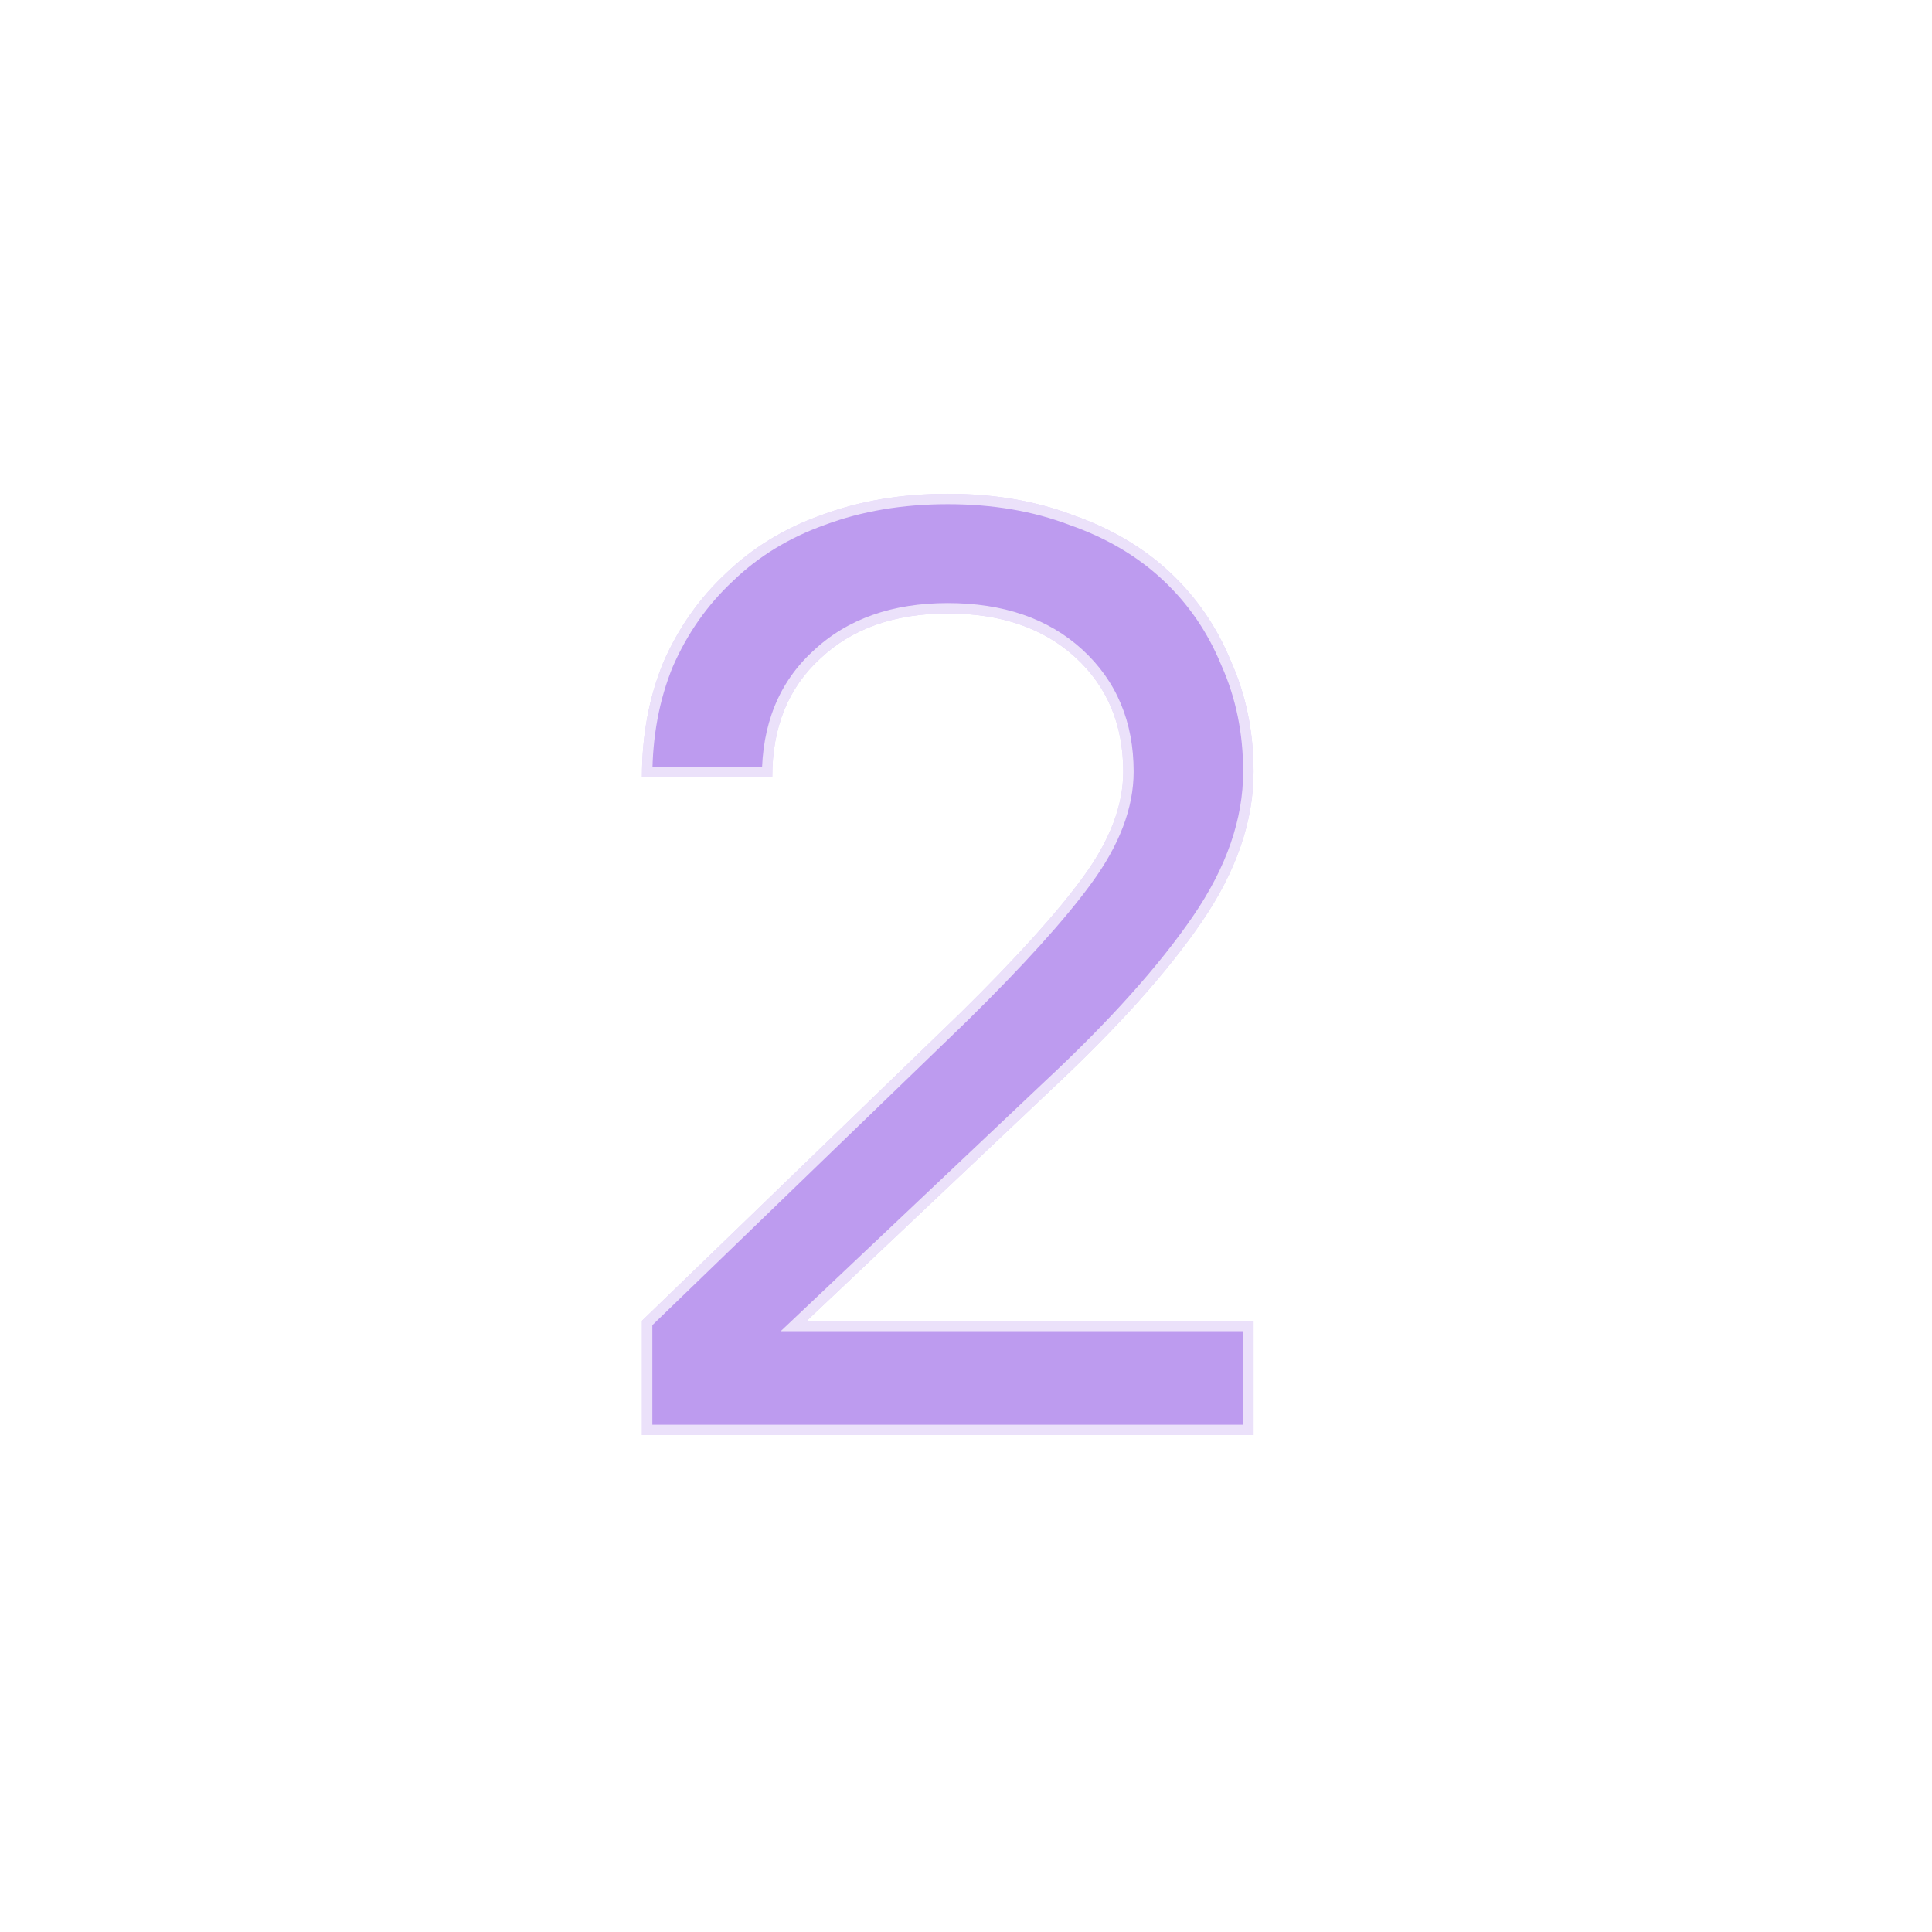 <svg width="186" height="186" viewBox="0 0 186 186" fill="none" xmlns="http://www.w3.org/2000/svg">
    <g filter="url(#filter0_f_2034_4597)">
        <path
            d="M61.803 127.155L92.395 97.587C97.856 92.211 101.824 87.816 104.299 84.403C106.859 80.904 108.139 77.534 108.139 74.291C108.139 69.768 106.603 66.099 103.531 63.283C100.459 60.467 96.363 59.059 91.243 59.059C86.123 59.059 82.027 60.51 78.955 63.411C75.883 66.227 74.347 70.024 74.347 74.803H61.803C61.803 70.792 62.486 67.123 63.851 63.795C65.302 60.467 67.307 57.608 69.867 55.219C72.427 52.744 75.499 50.867 79.083 49.587C82.752 48.221 86.806 47.539 91.243 47.539C95.68 47.539 99.691 48.221 103.275 49.587C106.944 50.867 110.059 52.702 112.619 55.091C115.179 57.48 117.142 60.339 118.507 63.667C119.958 66.909 120.683 70.451 120.683 74.291C120.683 79.07 119.019 83.891 115.691 88.755C112.363 93.619 107.542 98.995 101.227 104.883L77.675 127.155H120.683V138.163H61.803V127.155Z"
            fill="#5A04D8" />
    </g>
    <path
        d="M61.803 127.155L92.395 97.587C97.856 92.211 101.824 87.816 104.299 84.403C106.859 80.904 108.139 77.534 108.139 74.291C108.139 69.768 106.603 66.099 103.531 63.283C100.459 60.467 96.363 59.059 91.243 59.059C86.123 59.059 82.027 60.51 78.955 63.411C75.883 66.227 74.347 70.024 74.347 74.803H61.803C61.803 70.792 62.486 67.123 63.851 63.795C65.302 60.467 67.307 57.608 69.867 55.219C72.427 52.744 75.499 50.867 79.083 49.587C82.752 48.221 86.806 47.539 91.243 47.539C95.68 47.539 99.691 48.221 103.275 49.587C106.944 50.867 110.059 52.702 112.619 55.091C115.179 57.48 117.142 60.339 118.507 63.667C119.958 66.909 120.683 70.451 120.683 74.291C120.683 79.07 119.019 83.891 115.691 88.755C112.363 93.619 107.542 98.995 101.227 104.883L77.675 127.155H120.683V138.163H61.803V127.155Z"
        fill="white" fill-opacity="0.6" />
    <mask id="path-3-outside-1_2034_4597" maskUnits="userSpaceOnUse" x="60.683" y="46.163" width="61" height="93"
        fill="black">
        <rect fill="white" x="60.683" y="46.163" width="61" height="93" />
        <path
            d="M61.803 127.155L92.395 97.587C97.856 92.211 101.824 87.816 104.299 84.403C106.859 80.904 108.139 77.534 108.139 74.291C108.139 69.768 106.603 66.099 103.531 63.283C100.459 60.467 96.363 59.059 91.243 59.059C86.123 59.059 82.027 60.51 78.955 63.411C75.883 66.227 74.347 70.024 74.347 74.803H61.803C61.803 70.792 62.486 67.123 63.851 63.795C65.302 60.467 67.307 57.608 69.867 55.219C72.427 52.744 75.499 50.867 79.083 49.587C82.752 48.221 86.806 47.539 91.243 47.539C95.68 47.539 99.691 48.221 103.275 49.587C106.944 50.867 110.059 52.702 112.619 55.091C115.179 57.48 117.142 60.339 118.507 63.667C119.958 66.909 120.683 70.451 120.683 74.291C120.683 79.07 119.019 83.891 115.691 88.755C112.363 93.619 107.542 98.995 101.227 104.883L77.675 127.155H120.683V138.163H61.803V127.155Z" />
    </mask>
    <path
        d="M61.803 127.155L61.108 126.436L60.803 126.731V127.155H61.803ZM92.395 97.587L93.09 98.306L93.097 98.299L92.395 97.587ZM104.299 84.403L103.492 83.812L103.489 83.816L104.299 84.403ZM103.531 63.283L104.207 62.546L104.207 62.546L103.531 63.283ZM78.955 63.411L79.631 64.148L79.636 64.143L79.642 64.138L78.955 63.411ZM74.347 74.803V75.803H75.347V74.803H74.347ZM61.803 74.803H60.803V75.803H61.803V74.803ZM63.851 63.795L62.934 63.395L62.93 63.405L62.926 63.415L63.851 63.795ZM69.867 55.219L70.549 55.95L70.556 55.944L70.562 55.938L69.867 55.219ZM79.083 49.587L79.419 50.529L79.432 50.524L79.083 49.587ZM103.275 49.587L102.919 50.521L102.932 50.526L102.946 50.531L103.275 49.587ZM118.507 63.667L117.582 64.046L117.588 64.061L117.594 64.075L118.507 63.667ZM115.691 88.755L116.516 89.32L116.516 89.32L115.691 88.755ZM101.227 104.883L100.545 104.151L100.54 104.156L101.227 104.883ZM77.675 127.155L76.988 126.428L75.162 128.155H77.675V127.155ZM120.683 127.155H121.683V126.155H120.683V127.155ZM120.683 138.163V139.163H121.683V138.163H120.683ZM61.803 138.163H60.803V139.163H61.803V138.163ZM62.498 127.874L93.09 98.306L91.7 96.868L61.108 126.436L62.498 127.874ZM93.097 98.299C98.571 92.911 102.585 88.47 105.109 84.99L103.489 83.816C101.064 87.162 97.142 91.511 91.694 96.874L93.097 98.299ZM105.106 84.993C107.75 81.38 109.139 77.807 109.139 74.291H107.139C107.139 77.26 105.968 80.428 103.492 83.812L105.106 84.993ZM109.139 74.291C109.139 69.515 107.504 65.568 104.207 62.546L102.855 64.02C105.702 66.629 107.139 70.022 107.139 74.291H109.139ZM104.207 62.546C100.911 59.524 96.553 58.059 91.243 58.059V60.059C96.173 60.059 100.008 61.41 102.855 64.02L104.207 62.546ZM91.243 58.059C85.925 58.059 81.564 59.572 78.269 62.684L79.642 64.138C82.49 61.447 86.321 60.059 91.243 60.059V58.059ZM78.279 62.674C74.97 65.708 73.347 69.789 73.347 74.803H75.347C75.347 70.259 76.797 66.746 79.631 64.148L78.279 62.674ZM74.347 73.803H61.803V75.803H74.347V73.803ZM62.803 74.803C62.803 70.907 63.466 67.369 64.776 64.174L62.926 63.415C61.506 66.877 60.803 70.677 60.803 74.803H62.803ZM64.768 64.194C66.166 60.987 68.093 58.242 70.549 55.95L69.185 54.488C66.521 56.974 64.438 59.947 62.934 63.395L64.768 64.194ZM70.562 55.938C73.013 53.569 75.96 51.764 79.419 50.529L78.747 48.645C75.038 49.97 71.841 51.919 69.172 54.5L70.562 55.938ZM79.432 50.524C82.976 49.205 86.909 48.539 91.243 48.539V46.539C86.702 46.539 82.529 47.238 78.734 48.65L79.432 50.524ZM91.243 48.539C95.578 48.539 99.465 49.206 102.919 50.521L103.631 48.652C99.917 47.237 95.783 46.539 91.243 46.539V48.539ZM102.946 50.531C106.498 51.77 109.489 53.537 111.937 55.822L113.301 54.36C110.629 51.866 107.391 49.963 103.604 48.643L102.946 50.531ZM111.937 55.822C114.389 58.11 116.27 60.848 117.582 64.046L119.432 63.287C118.014 59.83 115.97 56.85 113.301 54.36L111.937 55.822ZM117.594 64.075C118.983 67.179 119.683 70.58 119.683 74.291H121.683C121.683 70.322 120.933 66.64 119.42 63.258L117.594 64.075ZM119.683 74.291C119.683 78.825 118.107 83.453 114.866 88.19L116.516 89.32C119.931 84.328 121.683 79.314 121.683 74.291H119.683ZM114.866 88.19C111.594 92.973 106.828 98.293 100.545 104.151L101.909 105.614C108.255 99.697 113.133 94.265 116.516 89.32L114.866 88.19ZM100.54 104.156L76.988 126.428L78.362 127.881L101.914 105.609L100.54 104.156ZM77.675 128.155H120.683V126.155H77.675V128.155ZM119.683 127.155V138.163H121.683V127.155H119.683ZM120.683 137.163H61.803V139.163H120.683V137.163ZM62.803 138.163V127.155H60.803V138.163H62.803Z"
        fill="white" fill-opacity="0.7" mask="url(#path-3-outside-1_2034_4597)" />
    <defs>
        <filter id="filter0_f_2034_4597" x="46.803" y="32.539" width="88.88" height="120.624"
            filterUnits="userSpaceOnUse" color-interpolation-filters="sRGB">
            <feFlood flood-opacity="0" result="BackgroundImageFix" />
            <feBlend mode="normal" in="SourceGraphic" in2="BackgroundImageFix" result="shape" />
            <feGaussianBlur stdDeviation="7.5" result="effect1_foregroundBlur_2034_4597" />
        </filter>
    </defs>
</svg>